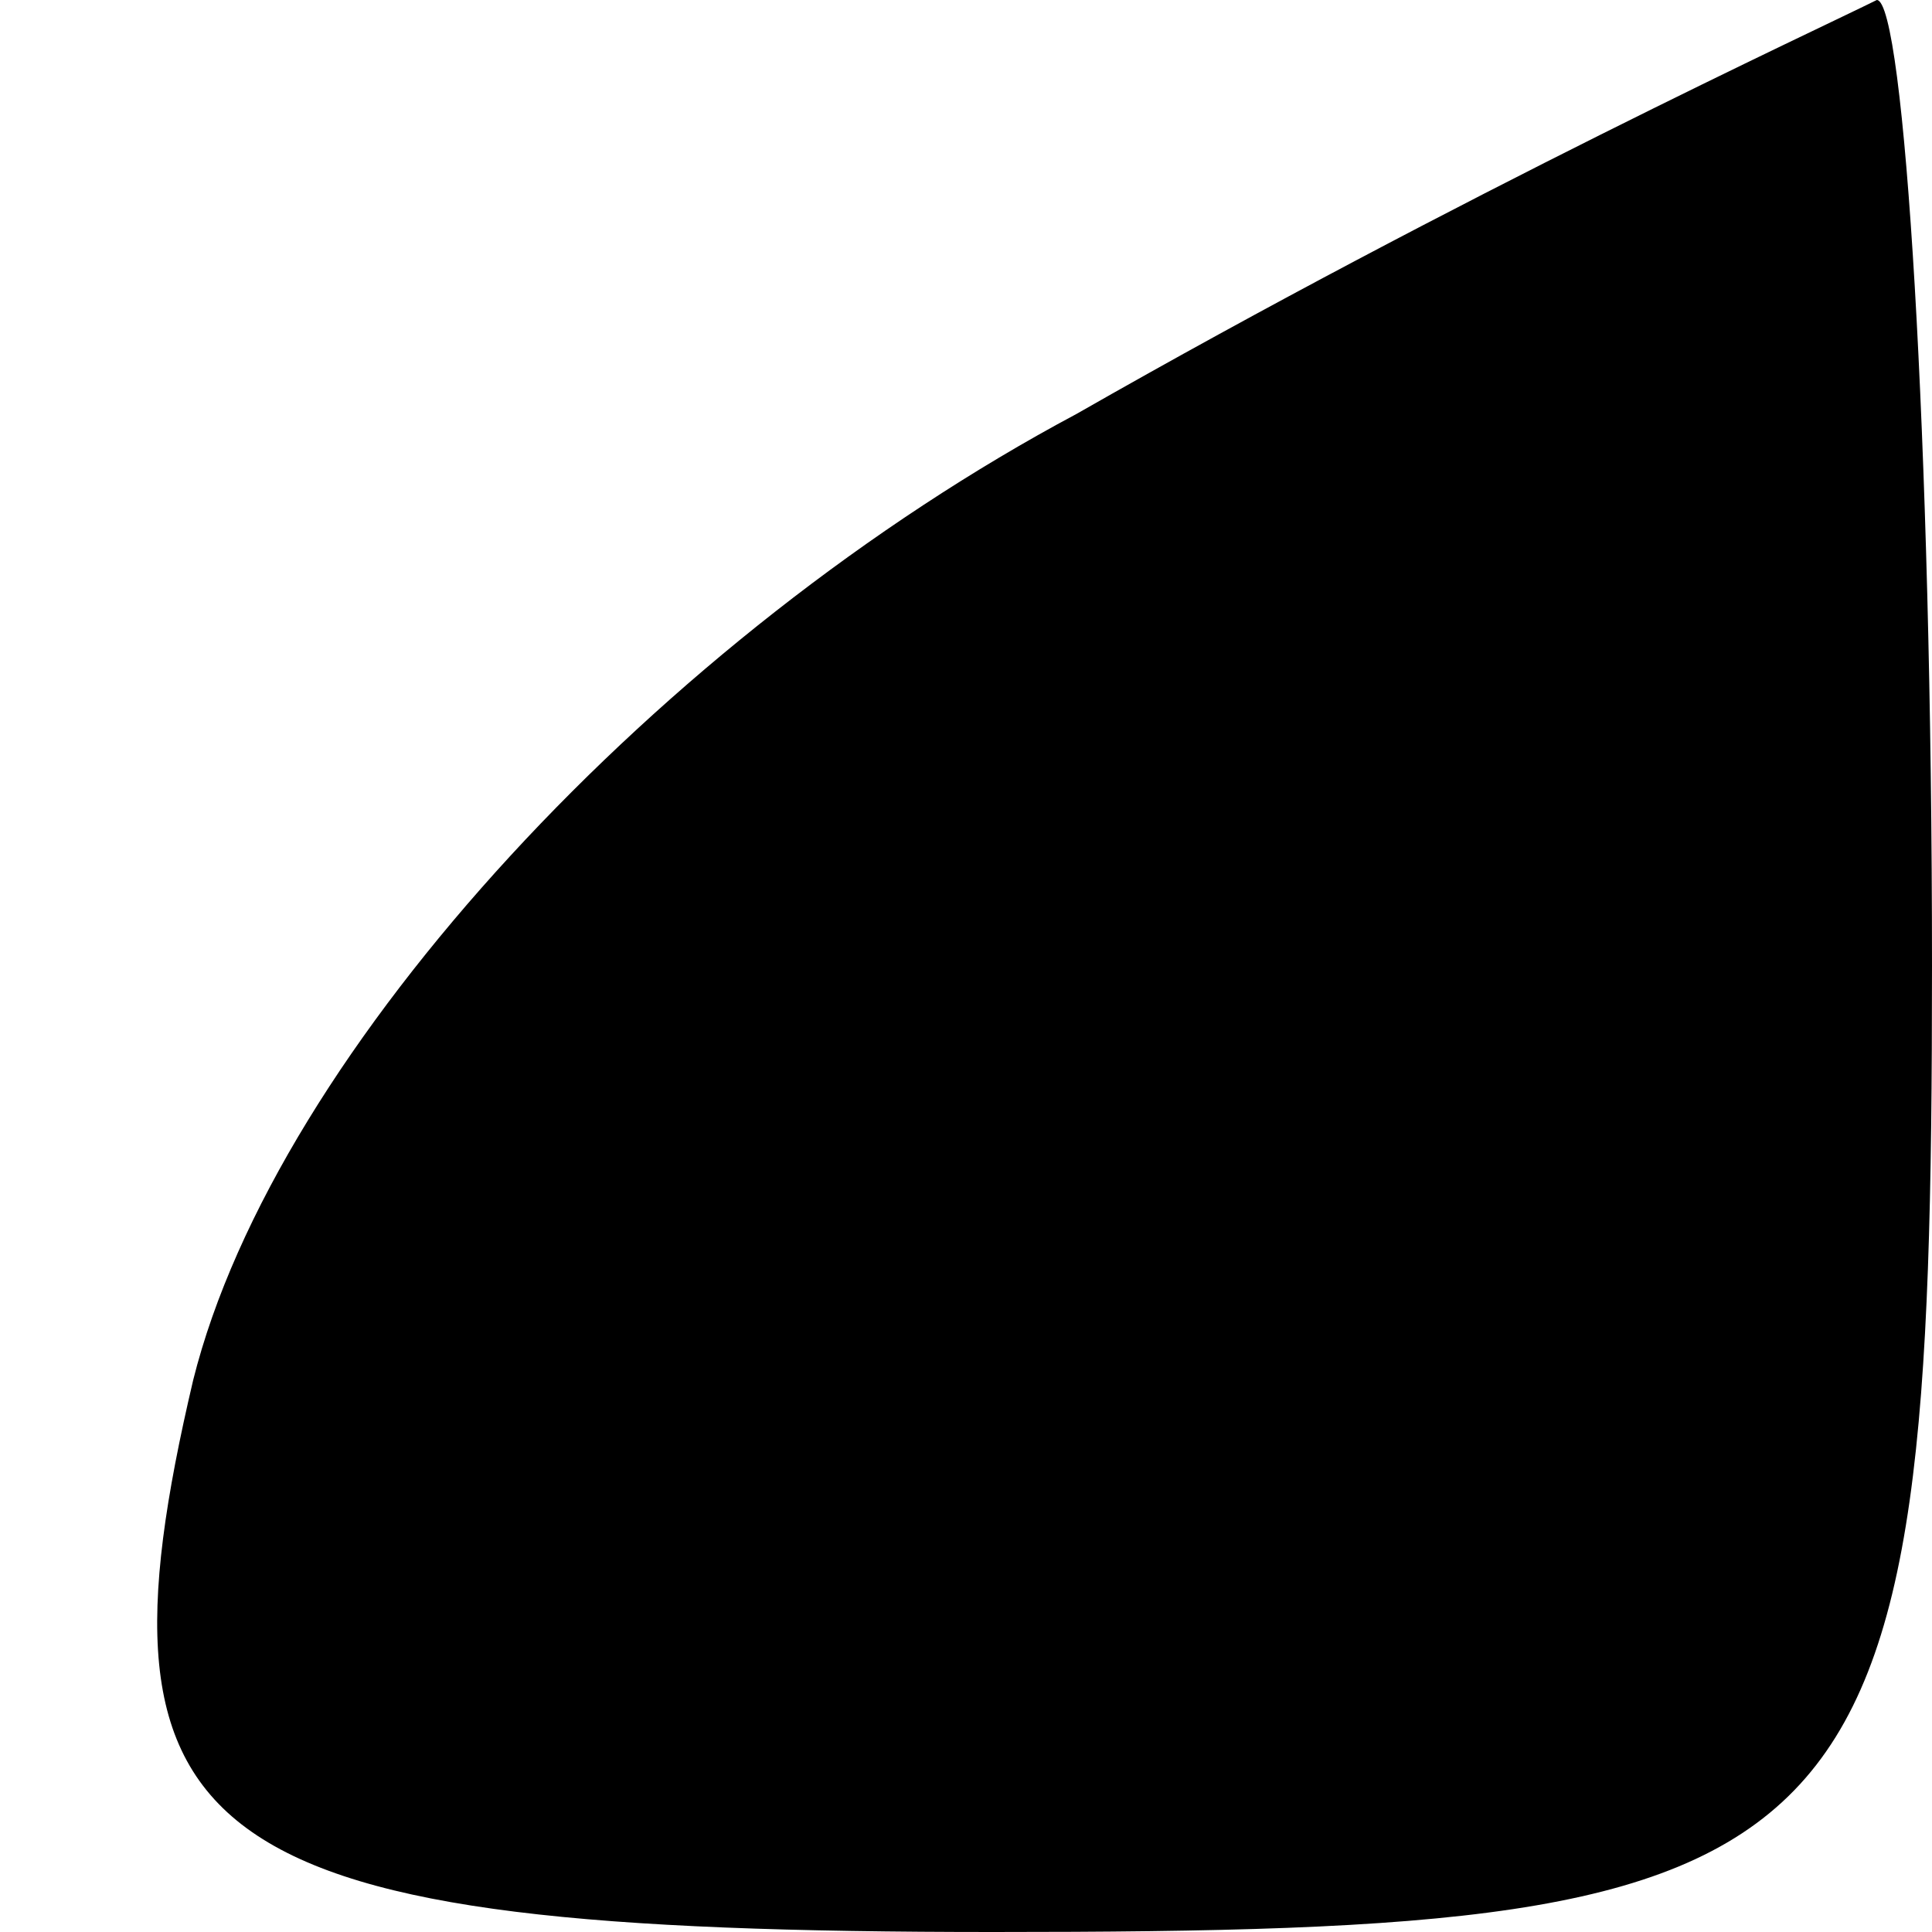 <?xml version="1.0" standalone="no"?>
<!DOCTYPE svg PUBLIC "-//W3C//DTD SVG 20010904//EN"
 "http://www.w3.org/TR/2001/REC-SVG-20010904/DTD/svg10.dtd">
<svg version="1.0" xmlns="http://www.w3.org/2000/svg"
 width="7pt" height="7pt" viewBox="0 0 7 7"
 preserveAspectRatio="xMidYMid meet">
<g transform="translate(0,7) scale(0.1,-0.1)"
fill="#000000" stroke="none">
<path fill="#000000" stroke="none" d="M39 55 c-15 -8 -29 -23 -32 -35 -4 -17
0 -20 29 -20 32 0 34 2 34 35 0 19 -1 35 -2 35 -2 -1 -15 -7 -29 -15z"/>
</g>
</svg>
